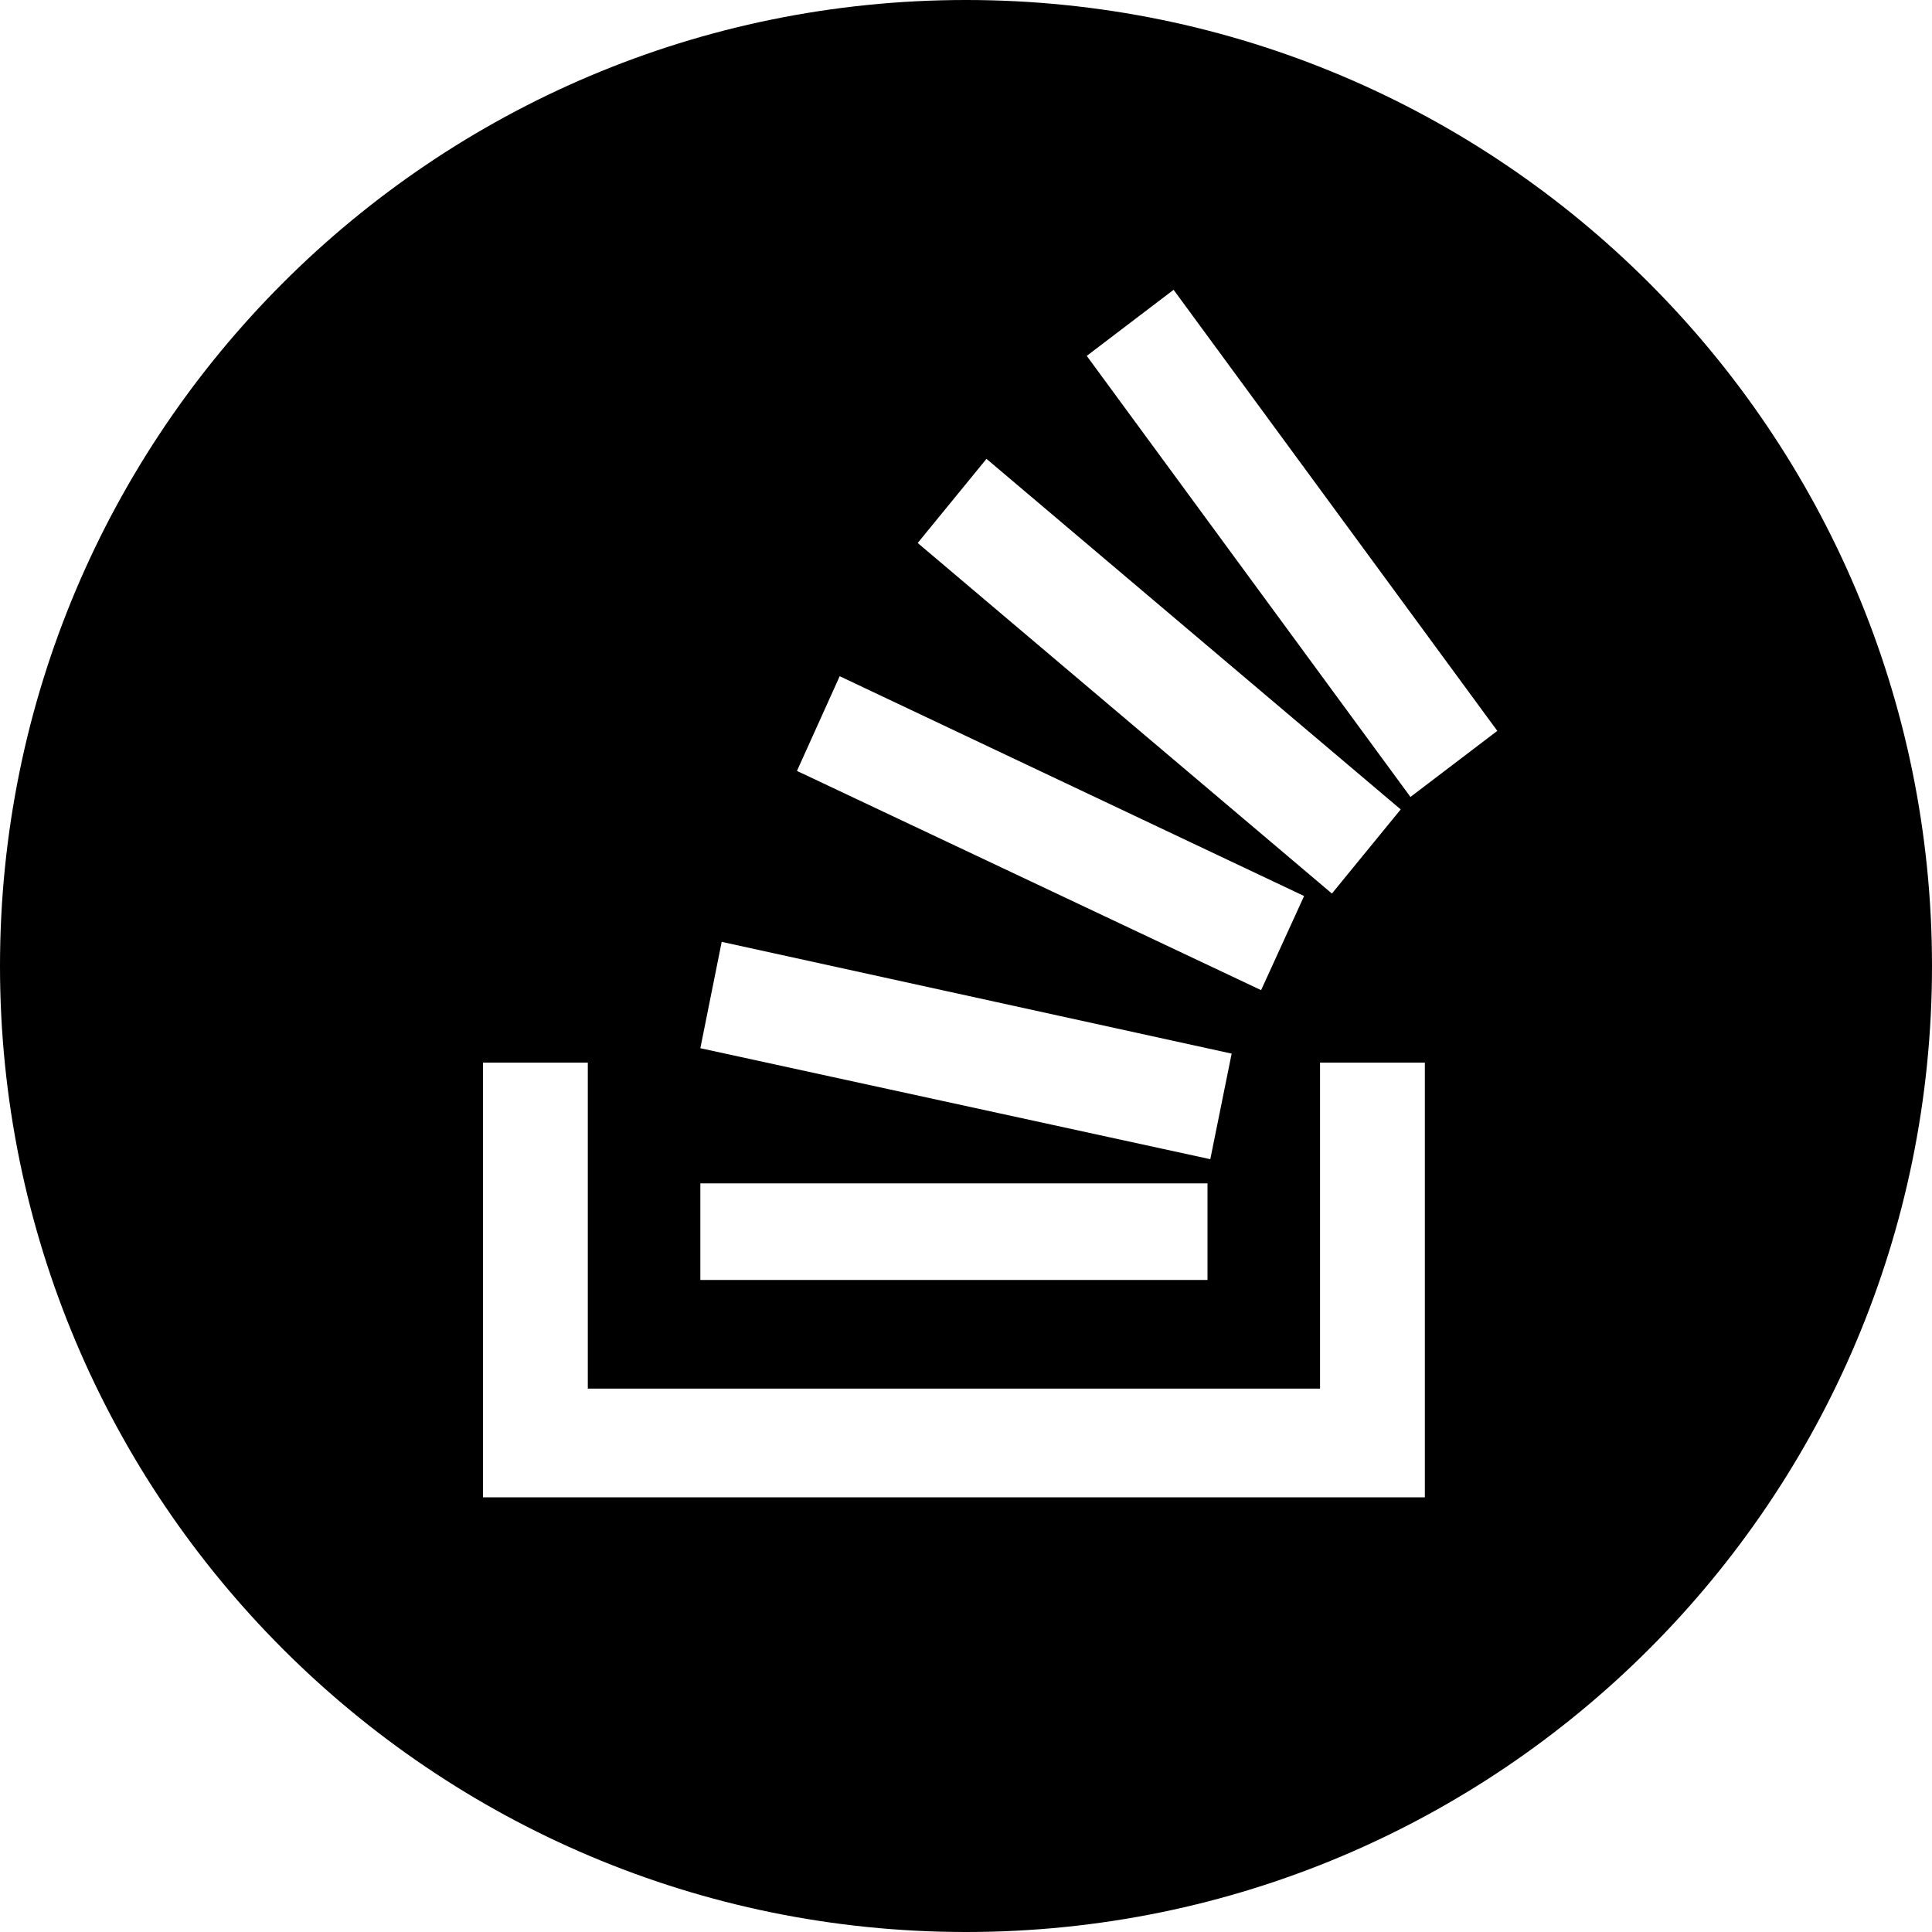 <?xml version="1.0" encoding="UTF-8"?>
<svg width="40px" height="40px" viewBox="0 0 40 40" version="1.1" xmlns="http://www.w3.org/2000/svg" xmlns:xlink="http://www.w3.org/1999/xlink">
    <!-- Generator: Sketch 52.6 (67491) - http://www.bohemiancoding.com/sketch -->
    <title>stackoverflow</title>
    <desc>Created with Sketch.</desc>
    <g id="stackoverflow" stroke="none" stroke-width="1" fill="none" fill-rule="evenodd">
        <path d="M20,40 C8.954,40 0,31.046 0,20 C0,8.954 8.954,0 20,0 C31.046,0 40,8.954 40,20 C40,31.046 31.046,40 20,40 Z M14.5,21.702 L25.058,24 L25.5,21.814 L14.942,19.5 L14.5,21.702 Z M14.5,24.5 L14.5,26.5 L25,26.5 L25,24.5 L14.5,24.5 Z M16.5,15.961 L26.11,20.5 L27,18.551 L17.385,14 L16.5,15.961 Z M25.752,20.751 L25.75,20.749 L25.748,20.751 L25.752,20.751 Z M10,22 L10,31 L29.5,31 L29.5,22 L27.33,22 L27.33,28.75 L12.17,28.75 L12.17,22 L10,22 Z M19,11.242 L27.576,18.5 L29,16.758 L20.424,9.5 L19,11.242 Z M31,15.132 L24.298,6 L22.5,7.368 L29.202,16.5 L31,15.132 Z" id="Combined-Shape" fill="#000000"></path>
    </g>
</svg>